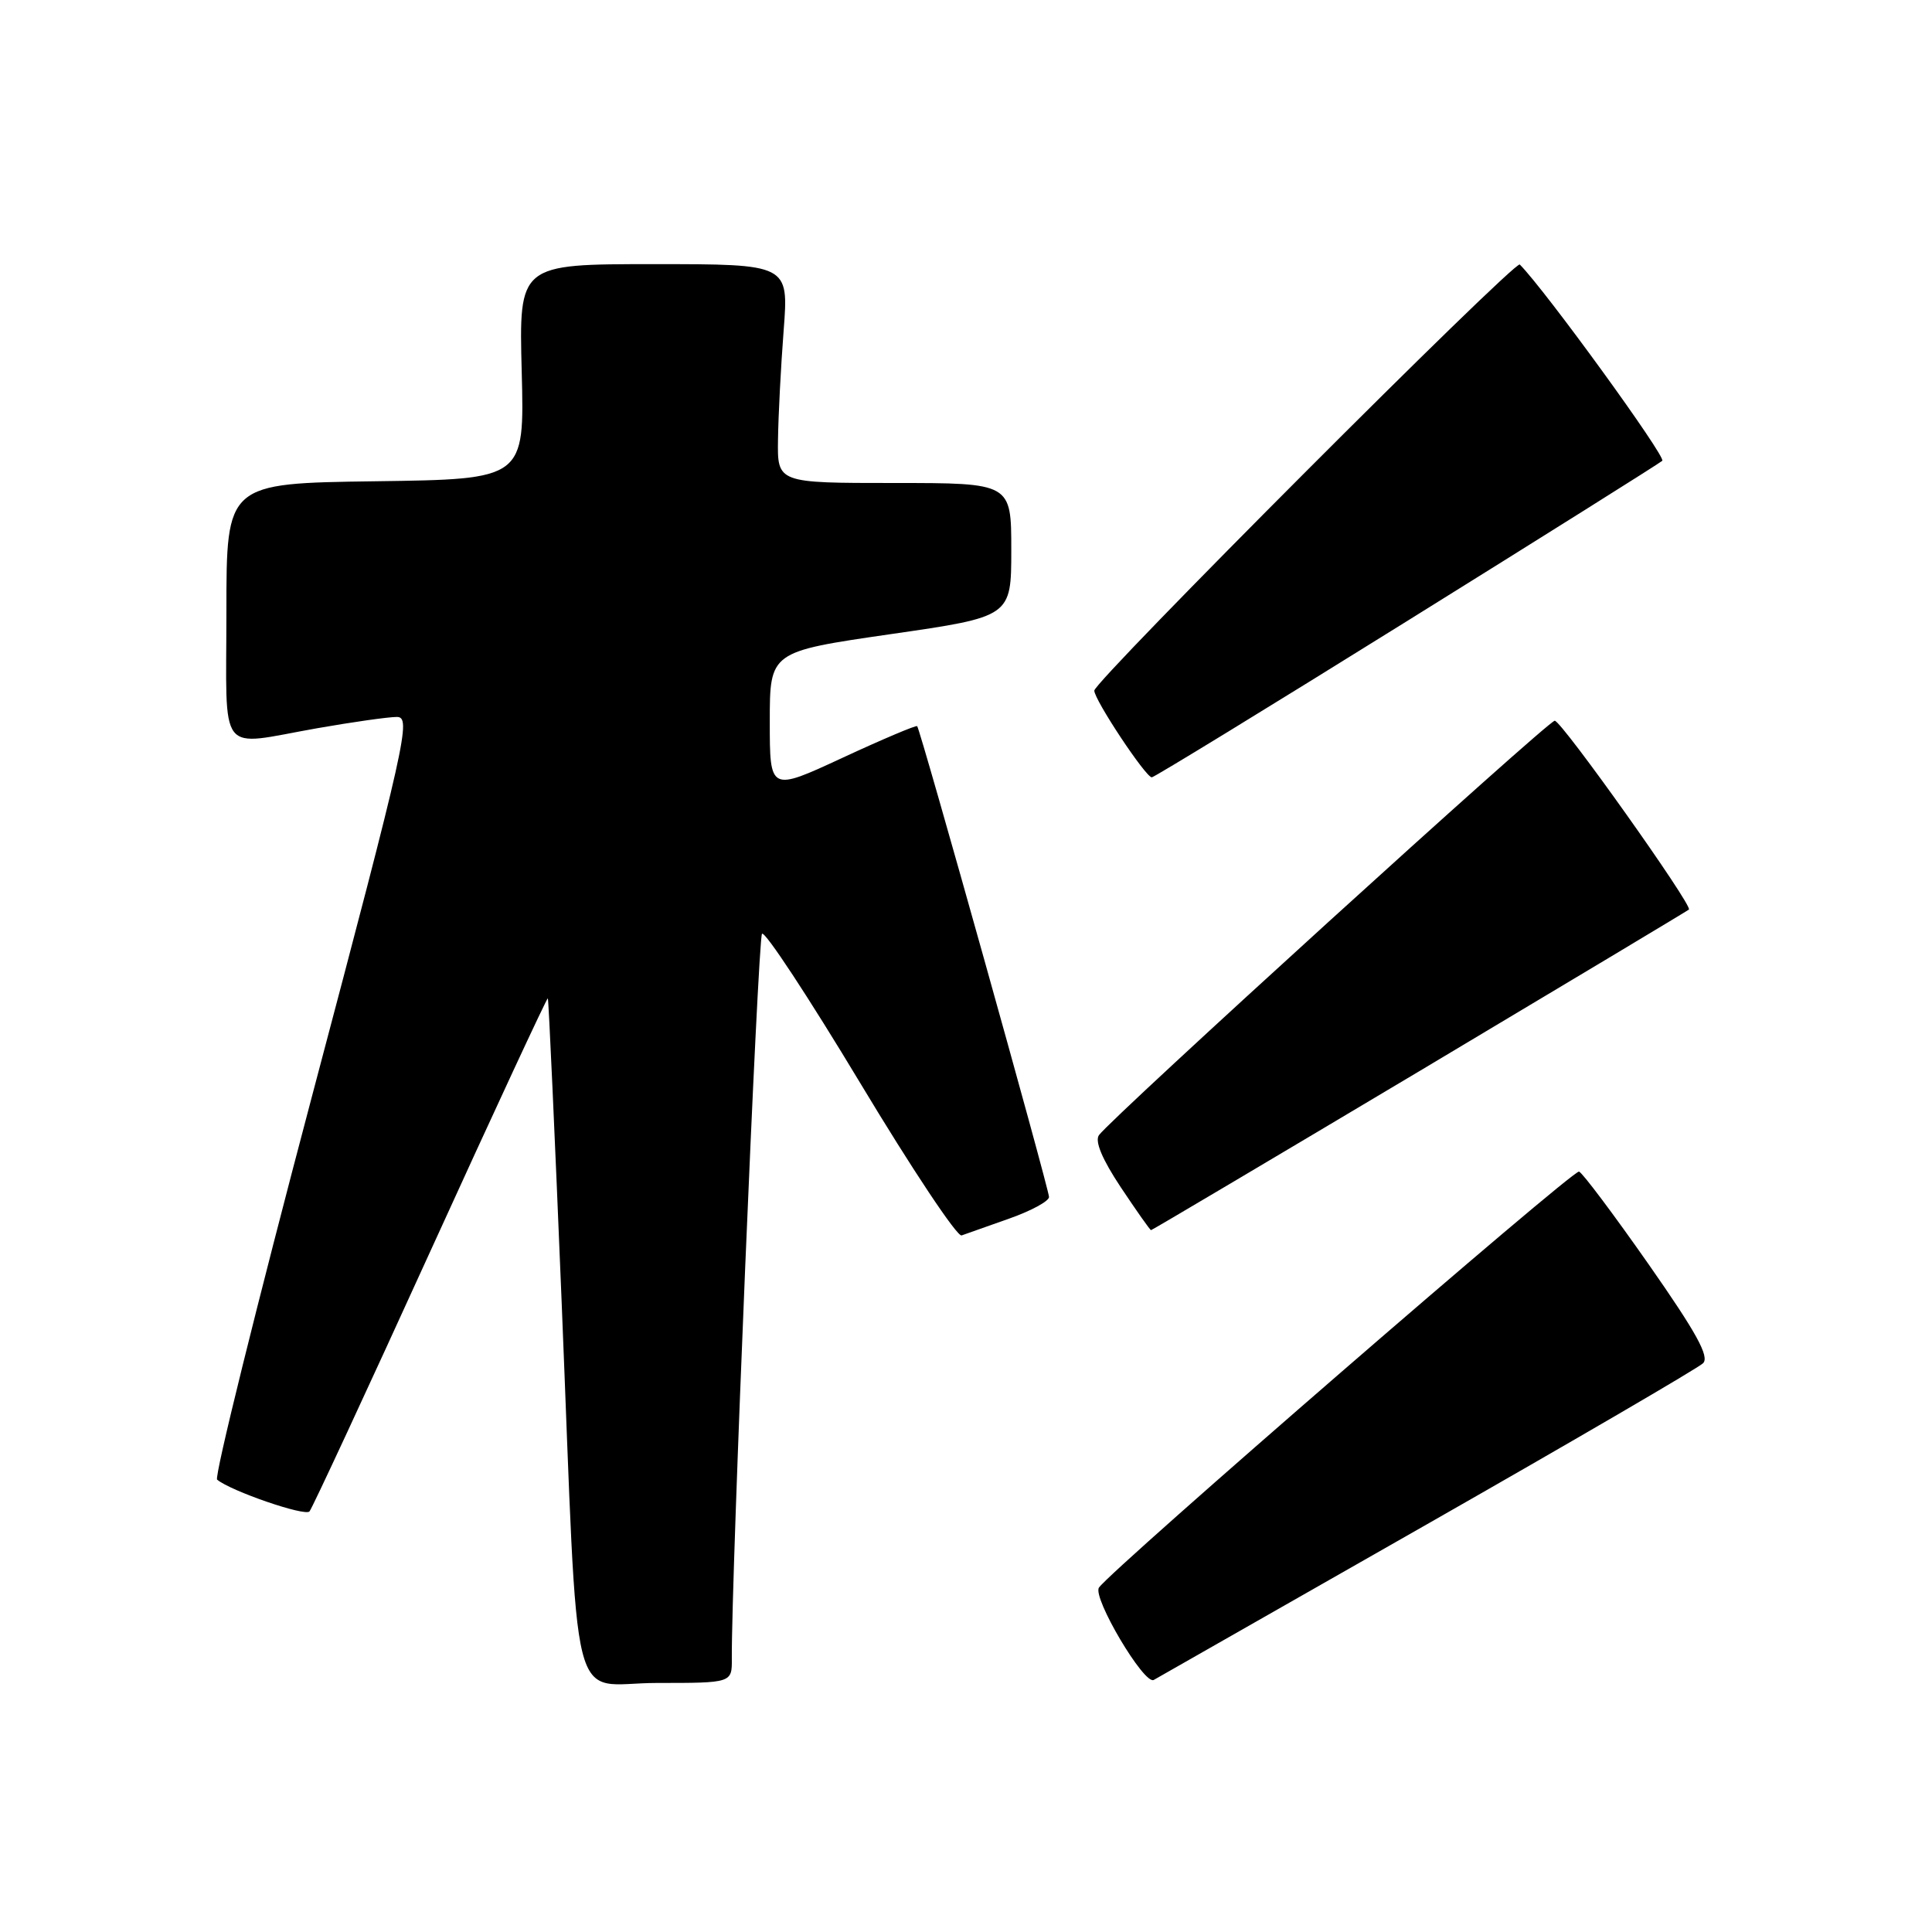 <?xml version="1.0" encoding="UTF-8" standalone="no"?>
<!DOCTYPE svg PUBLIC "-//W3C//DTD SVG 1.1//EN" "http://www.w3.org/Graphics/SVG/1.1/DTD/svg11.dtd" >
<svg xmlns="http://www.w3.org/2000/svg" xmlns:xlink="http://www.w3.org/1999/xlink" version="1.1" viewBox="0 0 256 256">
 <g >
 <path fill="currentColor"
d=" M 96.97 219.75 C 96.89 209.23 100.43 124.37 100.97 123.73 C 101.34 123.31 107.19 132.22 113.99 143.52 C 120.79 154.83 126.83 163.91 127.42 163.70 C 128.02 163.49 130.86 162.48 133.75 161.46 C 136.64 160.44 139.00 159.16 139.00 158.61 C 139.00 157.54 121.96 96.68 121.53 96.22 C 121.39 96.07 116.94 97.95 111.64 100.41 C 102.00 104.88 102.00 104.88 102.00 95.62 C 102.00 86.35 102.00 86.35 118.00 84.03 C 134.00 81.72 134.00 81.72 134.00 72.86 C 134.00 64.00 134.00 64.00 118.50 64.00 C 103.00 64.00 103.00 64.00 103.09 58.25 C 103.13 55.09 103.47 48.56 103.84 43.75 C 104.51 35.00 104.51 35.00 86.64 35.00 C 68.76 35.00 68.76 35.00 69.13 49.25 C 69.50 63.50 69.50 63.50 49.75 63.77 C 30.00 64.04 30.00 64.04 30.00 81.02 C 30.00 100.56 28.67 98.85 42.00 96.50 C 46.67 95.68 51.44 95.00 52.58 95.00 C 54.53 95.00 53.87 97.97 41.35 145.22 C 34.03 172.85 28.37 195.72 28.77 196.06 C 30.58 197.57 40.43 200.96 41.01 200.27 C 41.37 199.85 48.58 184.33 57.03 165.78 C 65.48 147.24 72.49 132.16 72.59 132.28 C 72.70 132.40 73.52 150.50 74.42 172.50 C 76.73 228.96 75.23 223.00 87.07 223.00 C 97.00 223.00 97.00 223.00 96.97 219.75 Z  M 189.00 202.02 C 208.53 190.89 225.02 181.27 225.66 180.64 C 226.55 179.78 224.79 176.59 218.44 167.51 C 213.82 160.91 209.68 155.39 209.23 155.24 C 208.41 154.97 147.30 207.93 145.62 210.36 C 144.72 211.67 151.62 223.32 152.88 222.60 C 153.22 222.41 169.47 213.15 189.00 202.02 Z  M 188.13 141.90 C 207.58 130.29 223.63 120.67 223.79 120.52 C 224.33 120.02 206.91 95.50 206.01 95.50 C 205.12 95.50 147.31 148.07 145.62 150.41 C 145.04 151.21 146.04 153.60 148.51 157.32 C 150.59 160.44 152.39 163.00 152.52 163.00 C 152.65 163.00 168.67 153.50 188.13 141.90 Z  M 186.34 82.36 C 204.58 71.01 219.84 61.42 220.26 61.06 C 220.81 60.57 204.76 38.45 201.38 35.05 C 200.75 34.41 145.00 90.25 145.00 91.51 C 145.00 92.73 151.81 103.00 152.62 103.00 C 152.93 103.00 168.11 93.71 186.34 82.36 Z "/>
</g>
</svg>
